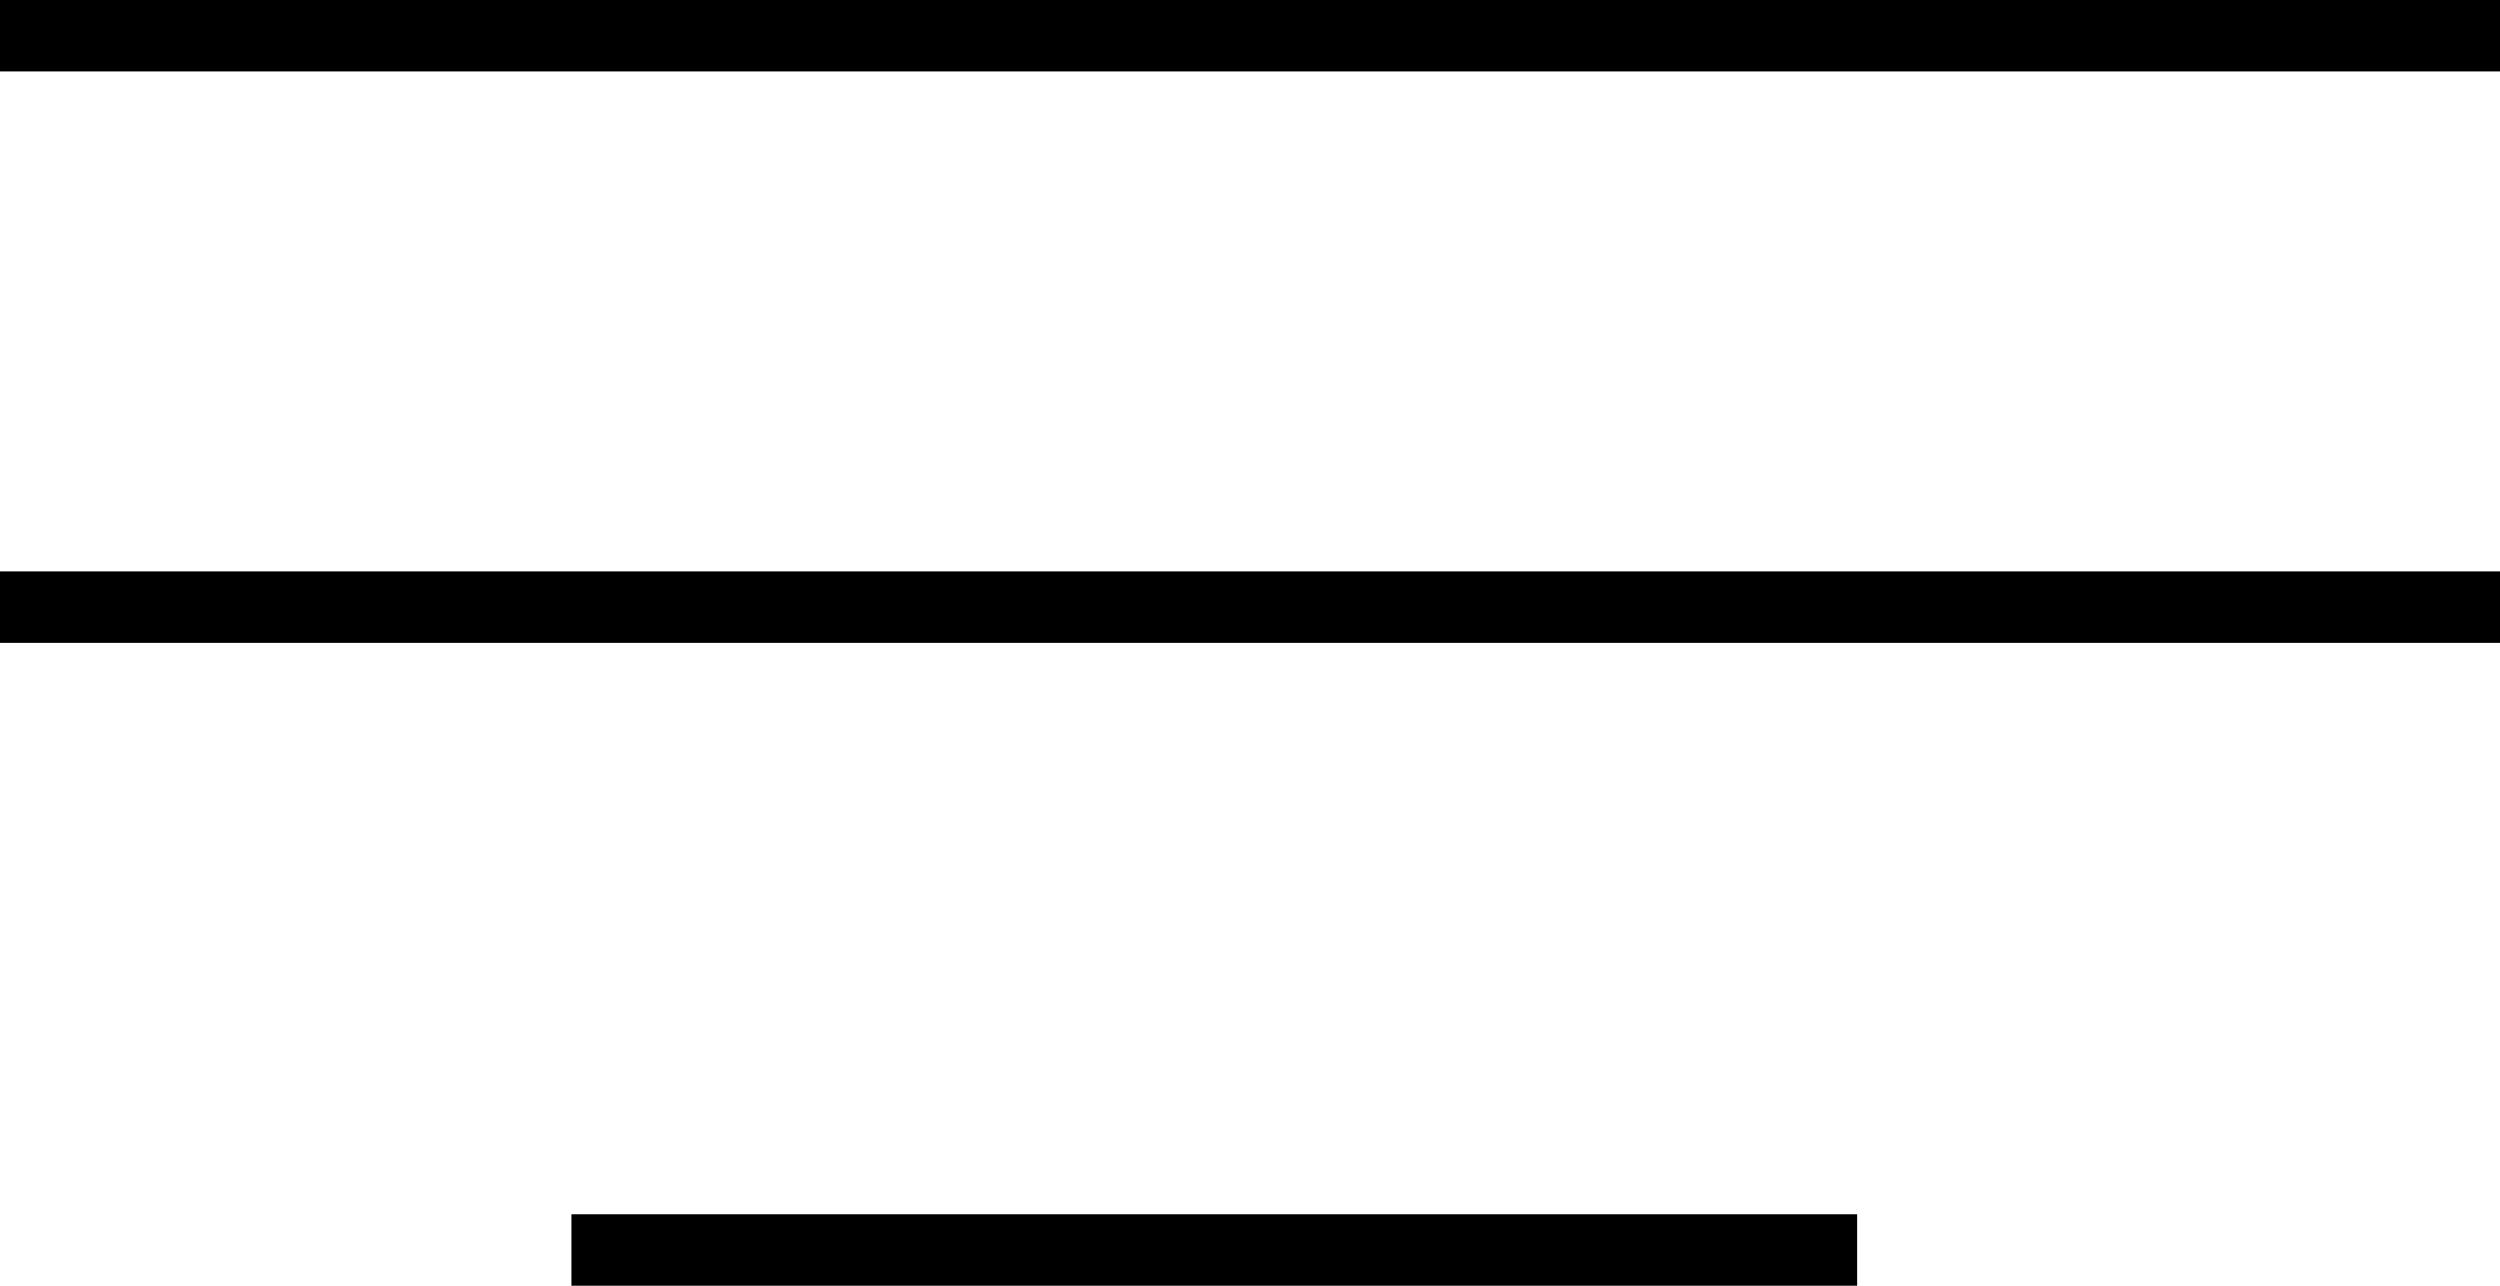 <?xml version="1.0" encoding="iso-8859-1"?>
<!-- Generator: Adobe Illustrator 16.2.0, SVG Export Plug-In . SVG Version: 6.00 Build 0)  -->
<!DOCTYPE svg PUBLIC "-//W3C//DTD SVG 1.1//EN" "http://www.w3.org/Graphics/SVG/1.1/DTD/svg11.dtd">
<svg version="1.1" id="&#x421;&#x43B;&#x43E;&#x439;_1"
	 xmlns="http://www.w3.org/2000/svg" xmlns:xlink="http://www.w3.org/1999/xlink" x="0px" y="0px" width="35px" height="18px"
	 viewBox="0 0 35 18" style="enable-background:new 0 0 35 18;" xml:space="preserve">
<path style="fill-rule:evenodd;clip-rule:evenodd;" d="M0,1V0h35v1H0z"/>
<path style="fill-rule:evenodd;clip-rule:evenodd;" d="M0,9V8h35v1H0z"/>
<path style="fill-rule:evenodd;clip-rule:evenodd;" d="M8,18v-1h18v1H8z"/>
</svg>
